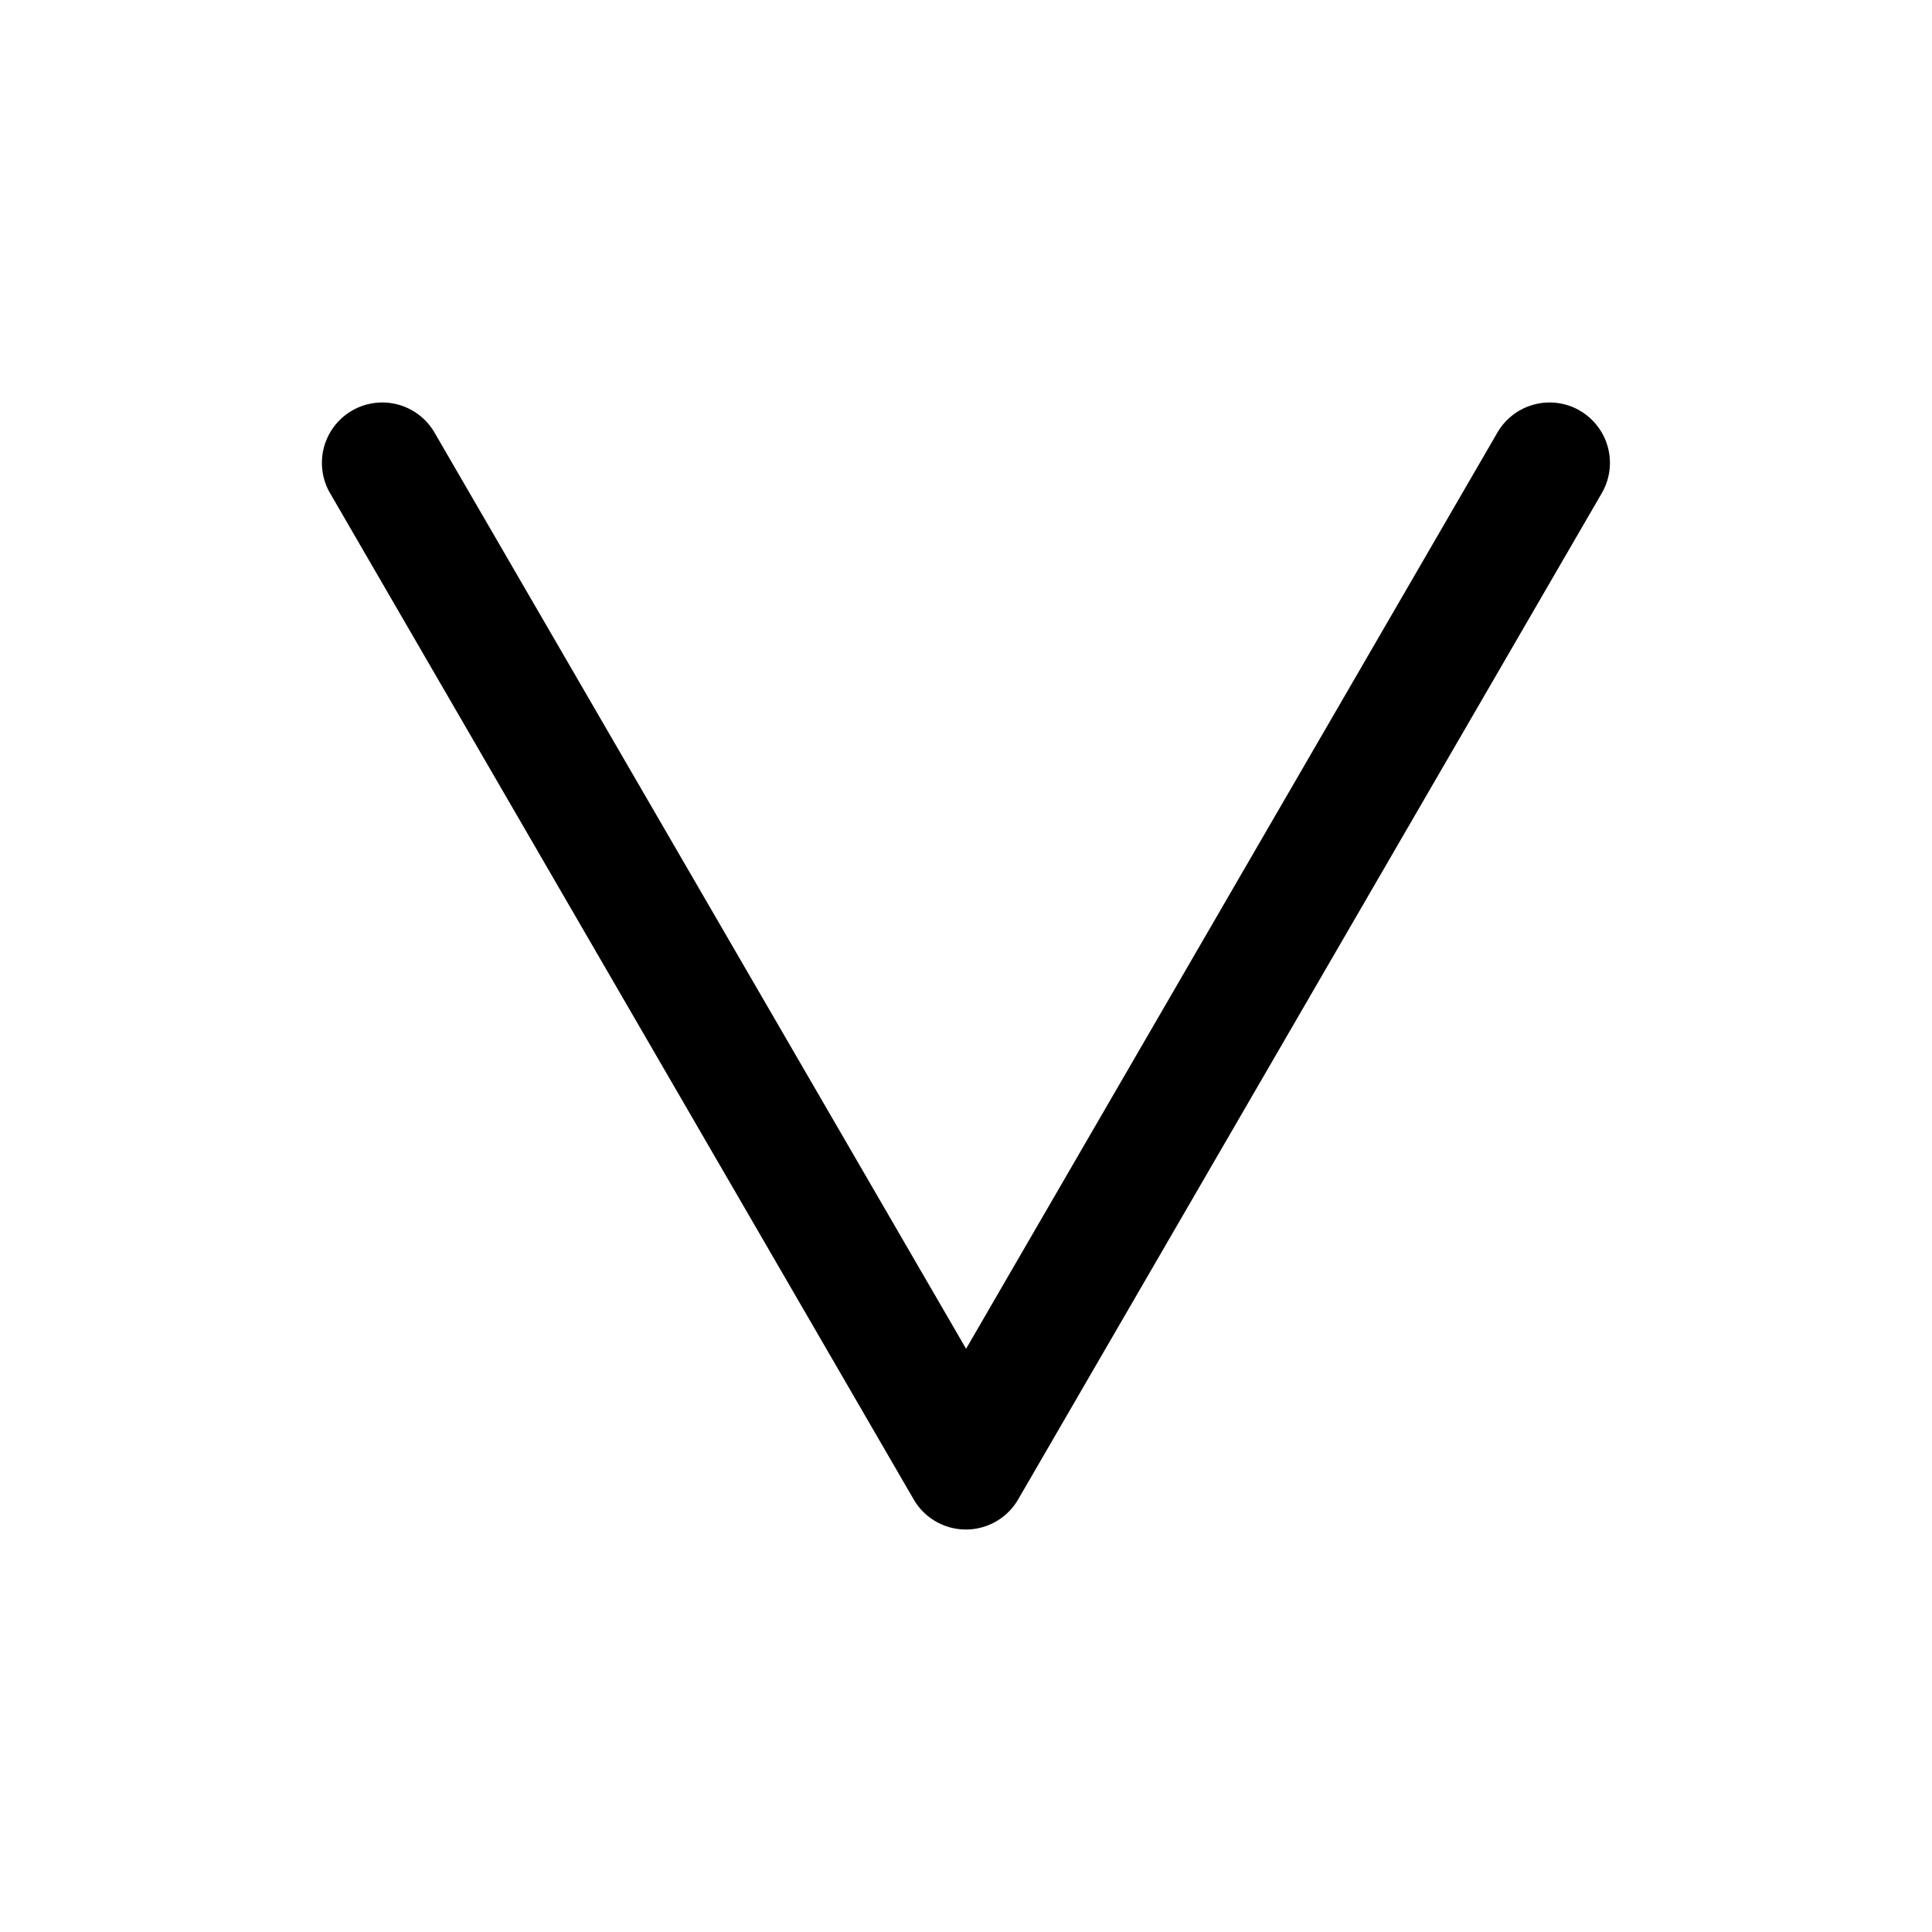 <svg xmlns="http://www.w3.org/2000/svg" width="24" height="24"><path fill-rule="evenodd" d="M19.626 5.101a.75.75 0 00-1.025.273l-6.6 11.381L5.398 5.374a.75.75 0 00-1.298.752l7.25 12.5a.75.75 0 001.298 0l7.25-12.5a.75.75 0 00-.273-1.025z"/></svg>